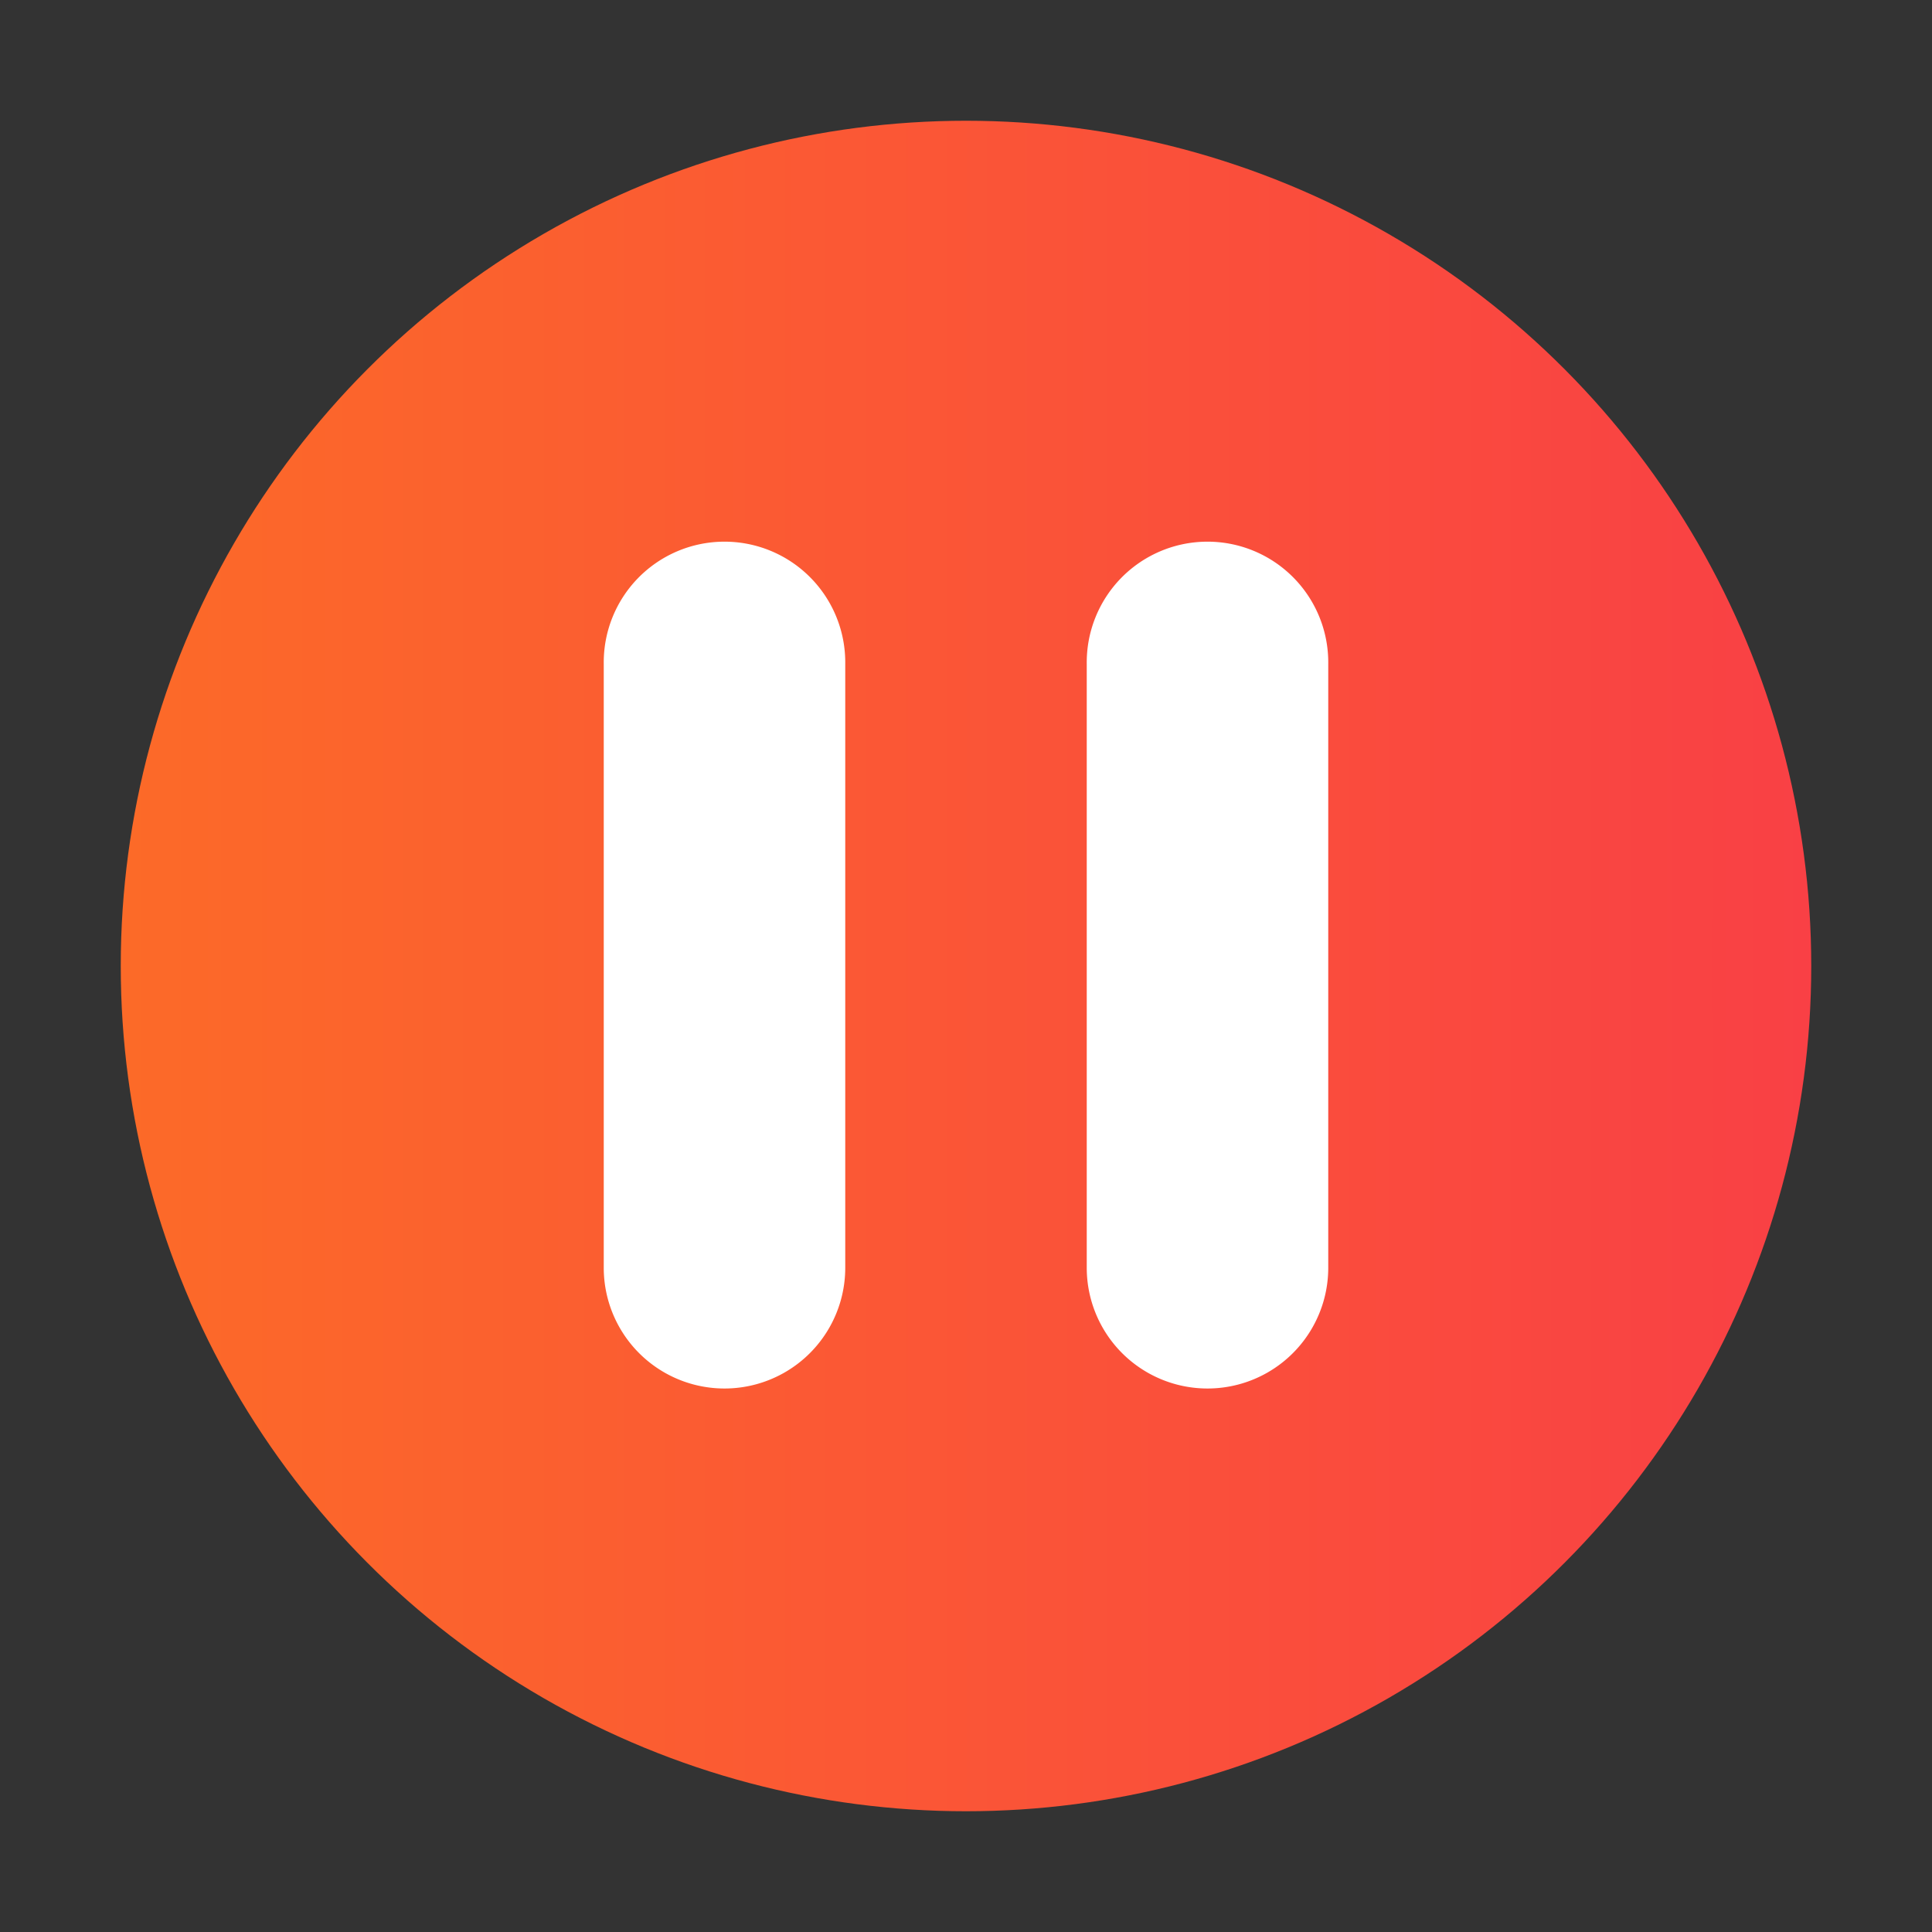 <svg xmlns="http://www.w3.org/2000/svg" xmlns:xlink="http://www.w3.org/1999/xlink" width="16" height="16"><rect width="100%" height="100%" fill="#333333" stroke="none"/><defs><linearGradient id="b"><stop offset="0" stop-color="#ffffff"/><stop offset="1" stop-color="#ffffff"/></linearGradient><linearGradient id="c" x1="-904" x2="-890" y1="970.362" y2="970.362" gradientUnits="userSpaceOnUse" xlink:href="#a"/><linearGradient id="a"><stop offset="0" stop-color="#fc6a28"/><stop offset="1" stop-color="#f94045"/></linearGradient><linearGradient id="d" x1="-900" x2="-898" y1="970.362" y2="970.362" gradientUnits="userSpaceOnUse" xlink:href="#b"/><linearGradient id="e" x1="-896" x2="-894" y1="970.362" y2="970.362" gradientUnits="userSpaceOnUse" xlink:href="#b"/></defs><g transform="translate(905 -962.362)"><circle cx="-897" cy="970.362" r="7" style="marker:none" fill="url(#c)" color="#000" enable-background="accumulate" overflow="visible"/><path style="line-height:normal;text-indent:0;text-align:start;text-decoration-line:none;text-decoration-style:solid;text-decoration-color:#000;text-transform:none;block-progression:tb;white-space:normal;isolation:auto;mix-blend-mode:normal;solid-color:#000;solid-opacity:1" fill="url(#d)" fill-rule="evenodd" d="M-899.016 966.848a1 1 0 0 0-.984 1.013v5a1 1 0 1 0 2 0v-5a1 1 0 0 0-1.016-1.013z" color="#000" enable-background="accumulate" font-family="sans-serif" font-weight="400" overflow="visible"/><path style="line-height:normal;text-indent:0;text-align:start;text-decoration-line:none;text-decoration-style:solid;text-decoration-color:#000;text-transform:none;block-progression:tb;white-space:normal;isolation:auto;mix-blend-mode:normal;solid-color:#000;solid-opacity:1" fill="url(#e)" fill-rule="evenodd" d="M-895.016 966.848a1 1 0 0 0-.984 1.013v5a1 1 0 1 0 2 0v-5a1 1 0 0 0-1.016-1.013z" color="#000" enable-background="accumulate" font-family="sans-serif" font-weight="400" overflow="visible"/></g></svg>